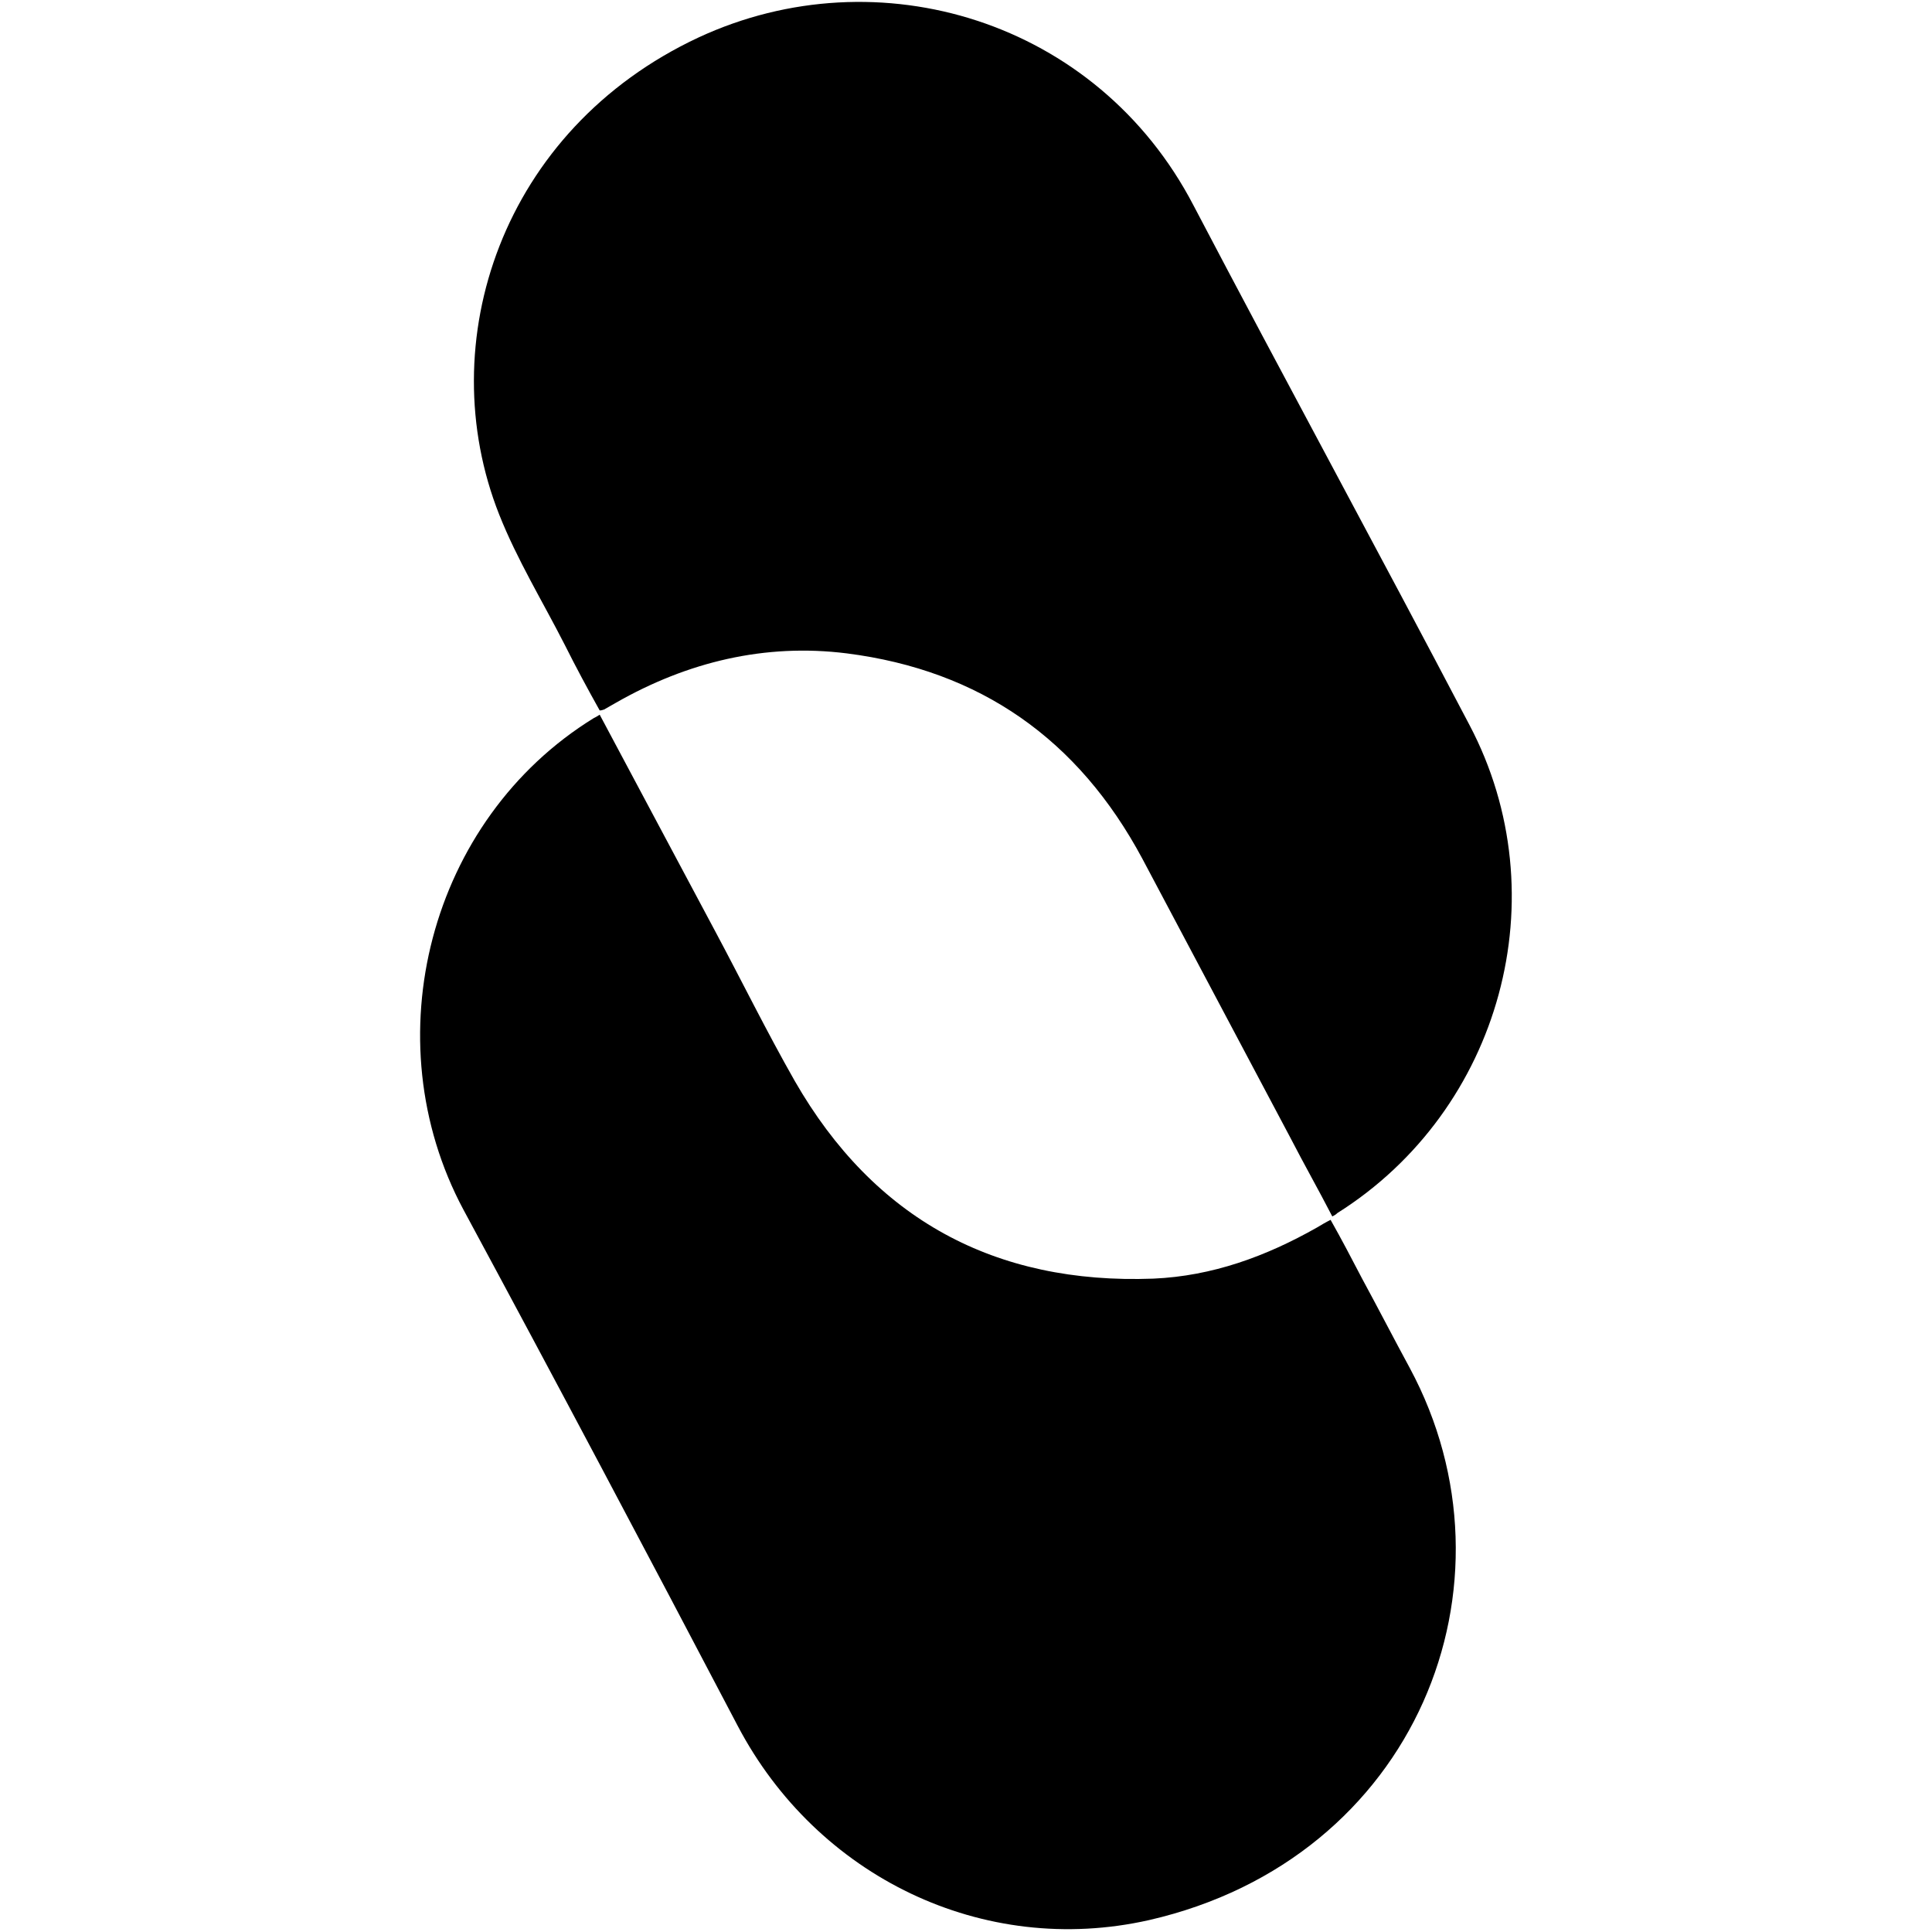 <?xml version="1.0" encoding="utf-8"?>
<!-- Generator: Adobe Illustrator 22.1.0, SVG Export Plug-In . SVG Version: 6.00 Build 0)  -->
<svg version="1.1" id="Layer_1" xmlns="http://www.w3.org/2000/svg" xmlns:xlink="http://www.w3.org/1999/xlink" x="0px" y="0px"
	 viewBox="0 0 226.8 226.8" style="enable-background:new 0 0 226.8 226.8;" xml:space="preserve">
<g>
	<path d="M156.4,142.8c-1.6-3.1-3.3-6.1-4.9-9.2c-5.8-10.9-11.6-21.9-17.4-32.8c-7.5-14-19-22.1-34.7-24.1c-9.6-1.2-18.7,1-27.1,5.8
		c-0.5,0.3-0.9,0.5-1.4,0.8c-0.1,0-0.2,0.1-0.5,0.1c-1.4-2.5-2.8-5.1-4.1-7.7c-2.6-5.1-5.6-10-7.7-15.3c-8-20.2,0.3-45.2,23.4-56
		c21.1-9.8,46.8-2,58.1,19.7c10.7,20.4,21.7,40.6,32.4,61c10.6,20.1,3.7,45.2-15.5,57.3C156.8,142.6,156.6,142.7,156.4,142.8z"/>
	<path d="M70.4,83.9C75,92.5,79.5,101,84,109.4c3.1,5.8,6,11.7,9.3,17.5c9.3,16.2,23.5,23.9,42.1,23.2c6.9-0.3,13.2-2.6,19.2-6
		c0.5-0.3,1-0.6,1.6-0.9c1.3,2.3,2.5,4.6,3.7,6.9c1.9,3.5,3.7,7,5.6,10.5c13.6,25.3,0.8,57.6-30.6,64.8c-19.5,4.4-39-5.1-48.3-22.8
		C76,182.4,65.3,162.2,54.4,142c-10.7-20-4-45.8,15.3-57.7C69.9,84.2,70.1,84.1,70.4,83.9z"/>
</g>
</svg>
